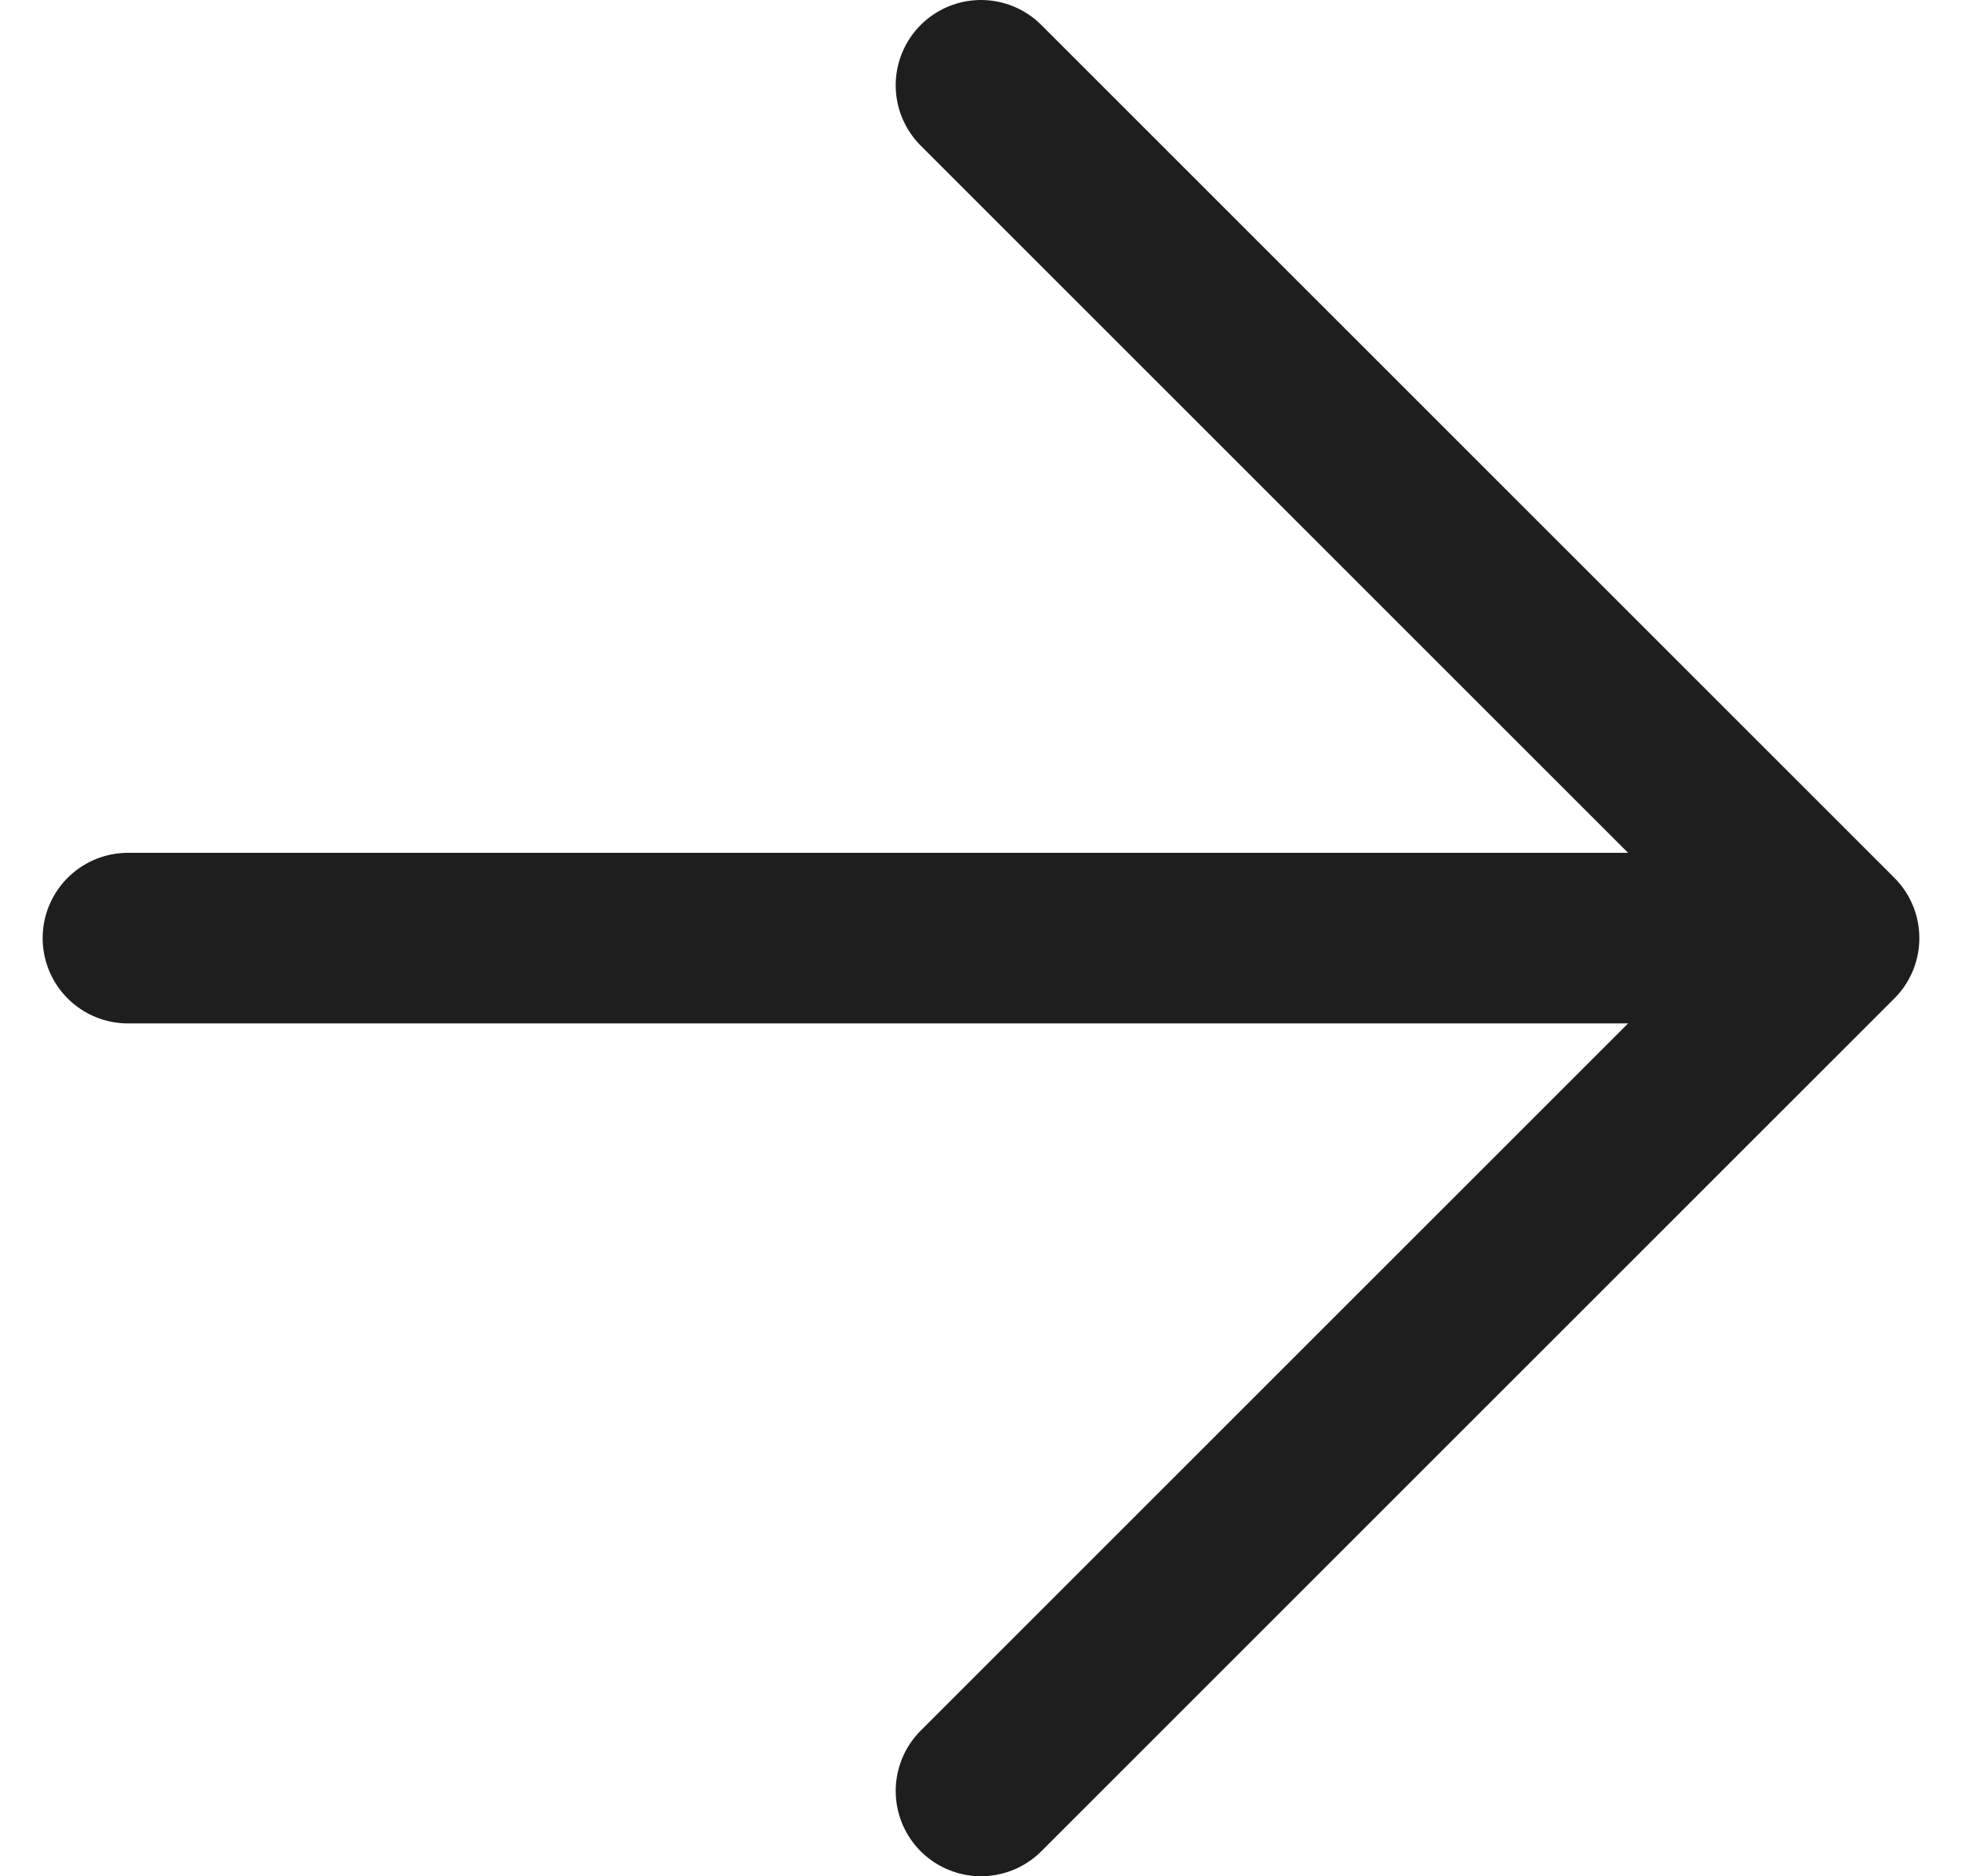 <svg width="23" height="22" viewBox="0 0 23 22" fill="none" xmlns="http://www.w3.org/2000/svg">
<path d="M1.5 11H21.5M21.5 11L11.5 1M21.5 11L11.5 21" stroke="#1E1E1E" stroke-width="2" stroke-linecap="round" stroke-linejoin="round"/>
</svg>
